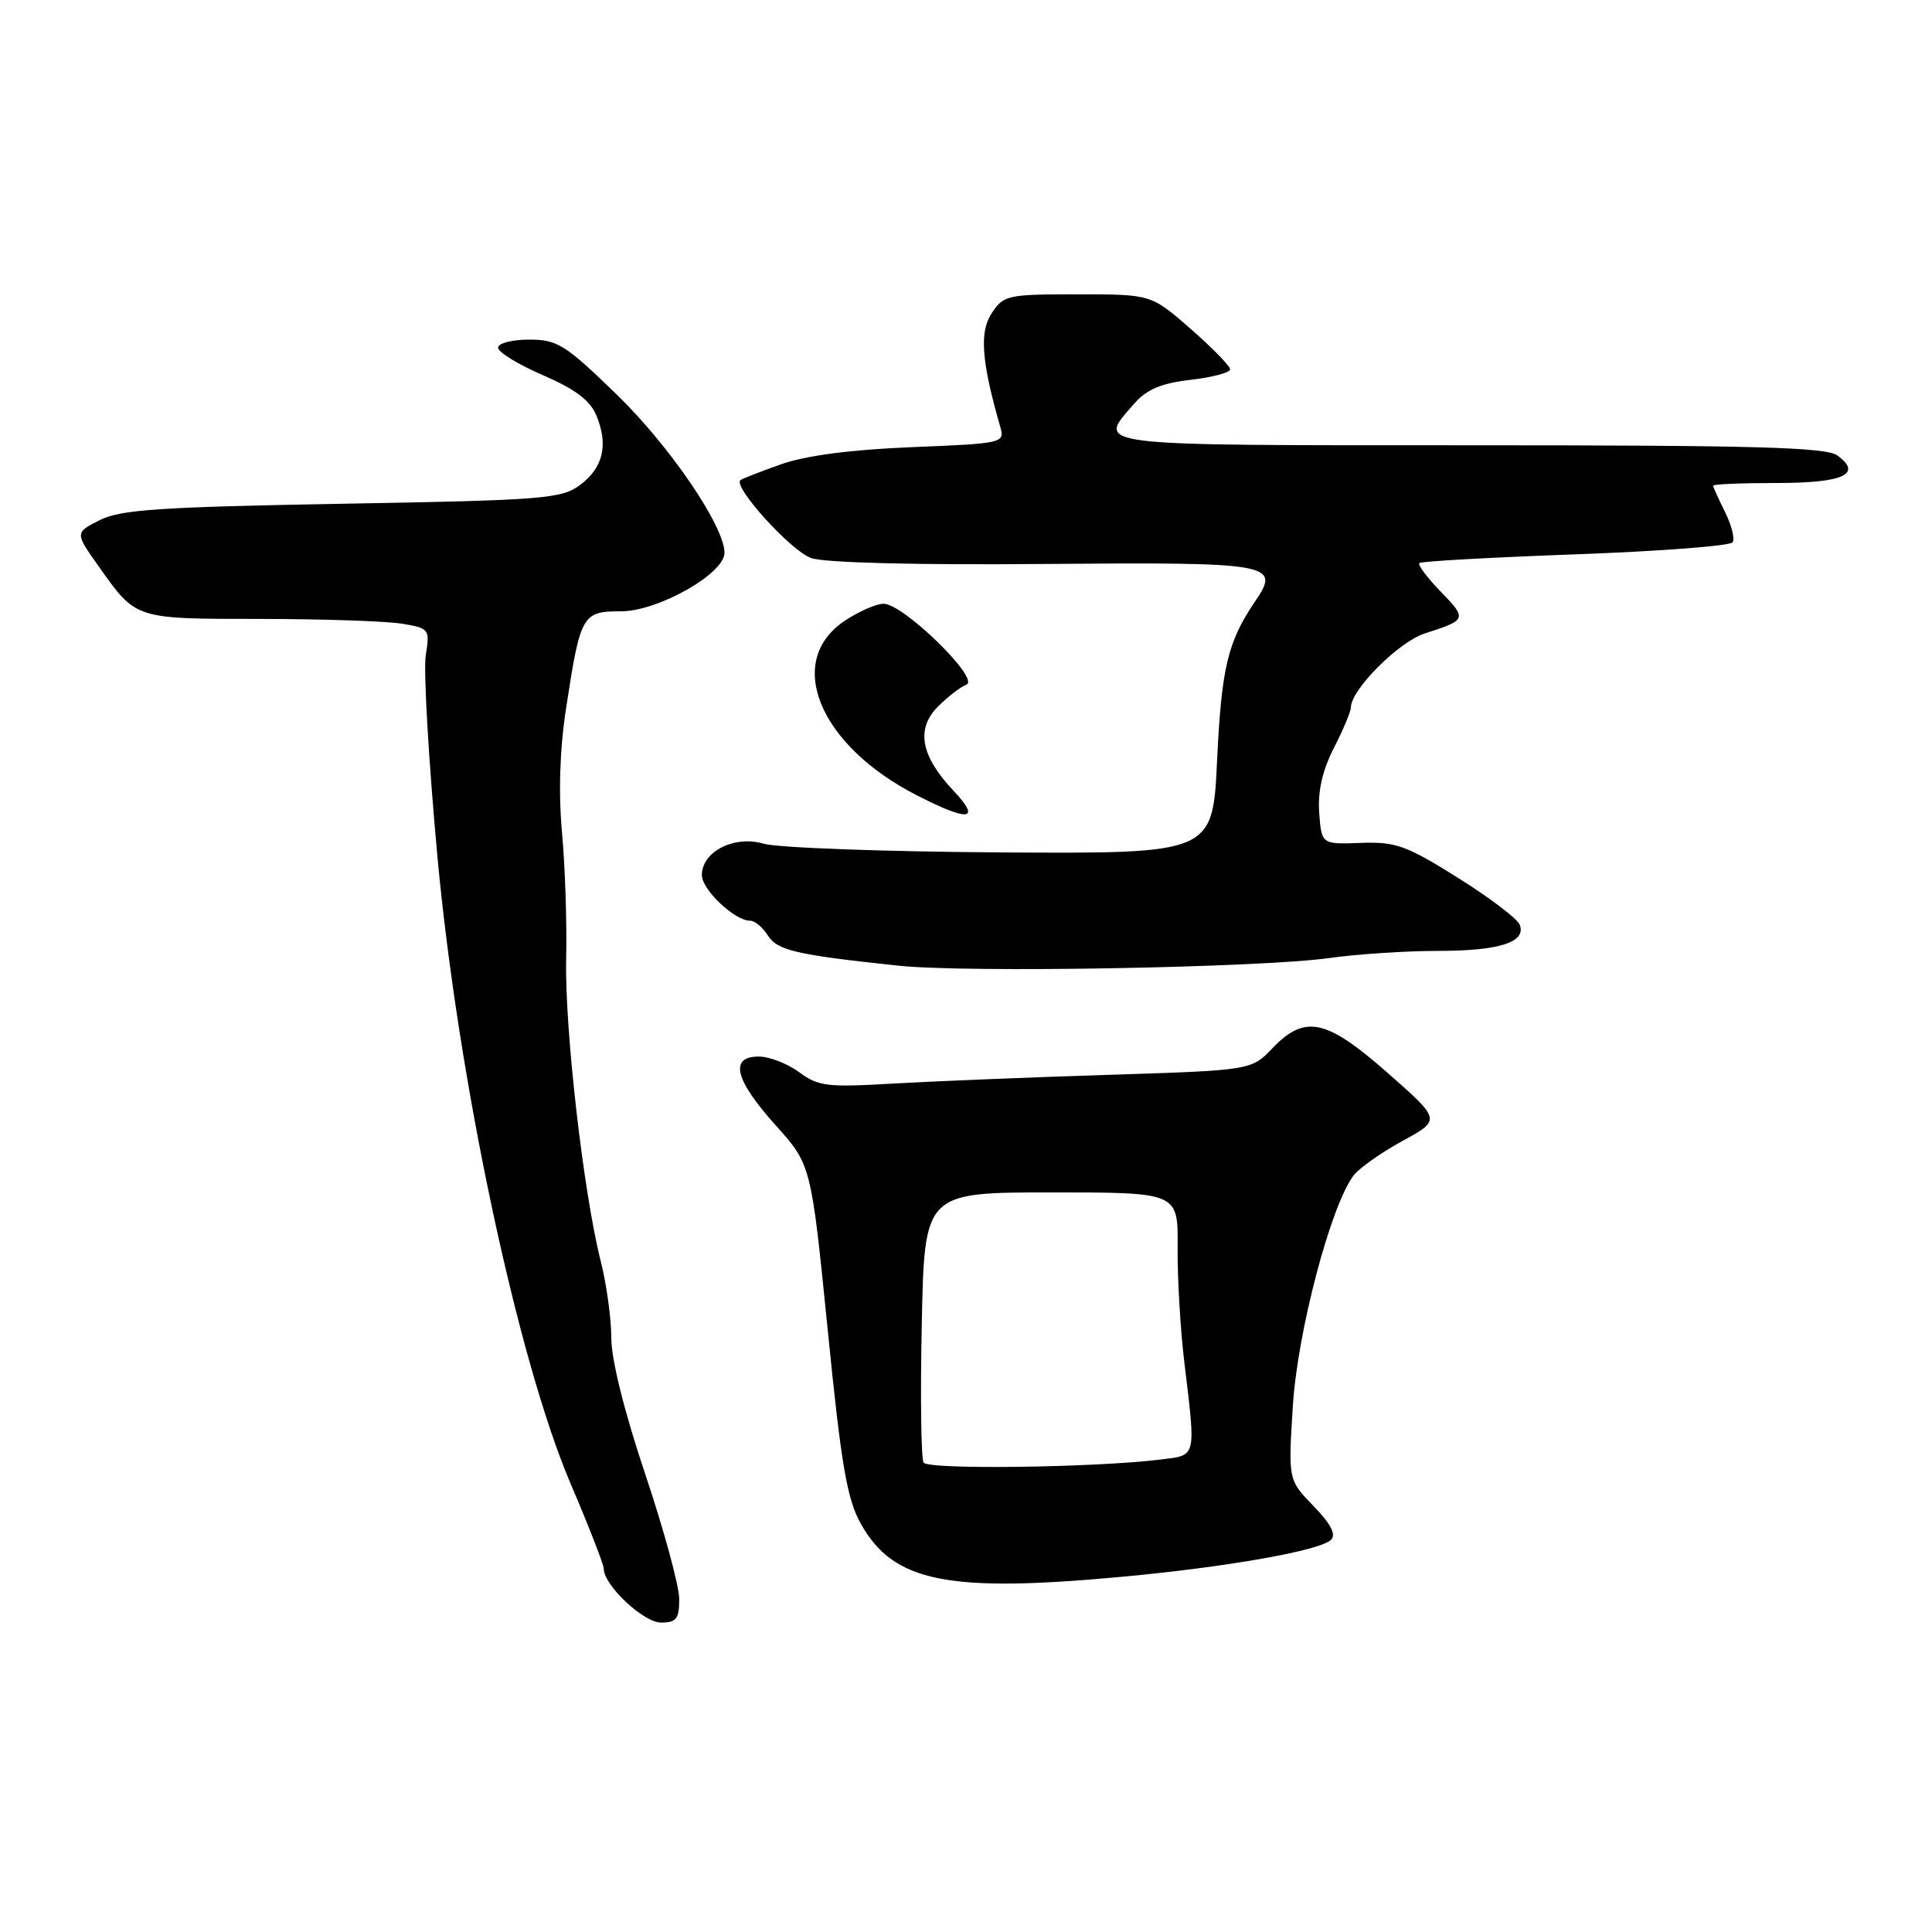 <?xml version="1.0" encoding="UTF-8" standalone="no"?>
<!DOCTYPE svg PUBLIC "-//W3C//DTD SVG 1.1//EN" "http://www.w3.org/Graphics/SVG/1.1/DTD/svg11.dtd" >
<svg xmlns="http://www.w3.org/2000/svg" xmlns:xlink="http://www.w3.org/1999/xlink" version="1.1" viewBox="0 0 256 256">
 <g >
 <path fill="currentColor"
d=" M 90.00 211.87 C 90.00 210.15 87.97 202.71 85.50 195.34 C 82.73 187.09 81.00 180.15 81.00 177.28 C 81.00 174.73 80.37 170.13 79.59 167.07 C 77.29 157.96 74.80 136.12 75.02 127.00 C 75.13 122.33 74.88 114.83 74.47 110.34 C 73.99 105.03 74.17 99.27 75.01 93.84 C 76.91 81.43 77.15 81.00 82.30 81.00 C 87.19 81.00 96.00 76.02 96.00 73.25 C 96.00 69.74 88.74 59.08 81.69 52.25 C 74.88 45.64 73.85 45.00 70.11 45.00 C 67.84 45.00 66.00 45.48 66.00 46.07 C 66.00 46.67 68.67 48.30 71.93 49.71 C 76.21 51.56 78.19 53.05 79.02 55.04 C 80.64 58.95 79.93 61.98 76.85 64.27 C 74.40 66.09 72.04 66.28 45.35 66.75 C 21.15 67.18 15.97 67.53 13.21 68.92 C 9.92 70.59 9.92 70.59 13.07 75.04 C 18.07 82.09 17.79 82.00 34.44 82.01 C 42.72 82.02 51.18 82.30 53.24 82.64 C 56.90 83.25 56.97 83.34 56.41 86.88 C 56.10 88.87 56.80 100.85 57.96 113.50 C 60.69 143.00 68.57 180.12 75.62 196.62 C 78.03 202.26 80.00 207.32 80.00 207.86 C 80.00 210.05 85.26 215.00 87.59 215.00 C 89.62 215.00 90.00 214.51 90.00 211.87 Z  M 148.89 208.91 C 162.75 207.62 174.95 205.45 176.37 204.03 C 177.07 203.33 176.34 201.91 174.04 199.55 C 170.69 196.09 170.69 196.09 171.31 186.29 C 171.93 176.42 176.36 159.64 179.38 155.73 C 180.13 154.76 183.04 152.71 185.84 151.18 C 190.94 148.39 190.94 148.39 183.90 142.19 C 175.72 134.99 172.92 134.39 168.59 138.91 C 165.80 141.82 165.80 141.82 146.65 142.43 C 136.12 142.76 123.27 143.29 118.10 143.59 C 109.64 144.09 108.41 143.94 105.89 142.07 C 104.34 140.93 101.94 140.00 100.54 140.00 C 96.61 140.00 97.35 143.06 102.74 149.06 C 107.48 154.33 107.48 154.33 109.67 176.15 C 111.48 194.28 112.23 198.64 114.09 201.95 C 118.42 209.65 125.61 211.09 148.89 208.91 Z  M 176.19 126.94 C 179.87 126.42 186.31 126.00 190.51 126.00 C 198.67 126.00 202.27 124.85 201.37 122.53 C 201.07 121.74 197.38 118.94 193.16 116.30 C 186.33 112.02 184.94 111.52 180.30 111.69 C 175.11 111.88 175.11 111.88 174.80 107.69 C 174.60 104.84 175.22 102.10 176.75 99.10 C 177.99 96.68 179.00 94.27 179.00 93.74 C 179.00 91.40 185.33 85.05 188.78 83.94 C 194.38 82.13 194.42 82.03 190.91 78.40 C 189.11 76.55 187.83 74.84 188.07 74.61 C 188.31 74.37 197.62 73.86 208.78 73.45 C 219.93 73.05 229.30 72.33 229.59 71.85 C 229.89 71.37 229.43 69.56 228.57 67.83 C 227.71 66.11 227.00 64.54 227.00 64.35 C 227.00 64.16 230.80 64.00 235.44 64.00 C 244.26 64.00 246.85 62.82 243.46 60.35 C 241.98 59.26 232.50 59.00 194.81 59.00 C 143.82 59.00 145.33 59.19 150.25 53.53 C 151.94 51.59 153.82 50.79 157.75 50.33 C 160.64 50.00 163.00 49.37 163.00 48.94 C 163.00 48.51 160.65 46.10 157.77 43.58 C 152.53 39.00 152.53 39.00 142.79 39.00 C 133.47 39.00 132.97 39.11 131.39 41.53 C 129.75 44.03 130.06 47.95 132.56 56.63 C 133.15 58.70 132.83 58.77 120.83 59.25 C 112.73 59.58 106.78 60.36 103.50 61.52 C 100.75 62.49 98.33 63.44 98.11 63.62 C 97.08 64.49 104.87 73.07 107.50 73.95 C 109.31 74.57 121.46 74.88 138.20 74.73 C 168.66 74.48 169.73 74.66 166.32 79.67 C 162.67 85.05 161.86 88.45 161.27 100.76 C 160.69 113.12 160.69 113.12 132.60 112.95 C 117.14 112.85 103.02 112.33 101.21 111.80 C 97.32 110.64 93.00 112.83 93.00 115.95 C 93.00 117.89 97.35 122.00 99.39 122.00 C 100.01 122.00 101.06 122.87 101.73 123.93 C 102.98 125.94 105.46 126.52 119.08 127.96 C 128.13 128.92 166.97 128.23 176.19 126.94 Z  M 126.32 104.75 C 122.00 100.17 121.34 96.57 124.28 93.63 C 125.56 92.34 127.26 91.03 128.06 90.71 C 129.91 89.96 119.69 80.00 117.08 80.00 C 116.10 80.00 113.77 81.03 111.90 82.28 C 103.92 87.64 108.55 98.78 121.50 105.39 C 128.43 108.94 130.07 108.72 126.32 104.75 Z  M 122.38 193.80 C 122.05 193.27 121.94 184.99 122.14 175.42 C 122.50 158.01 122.50 158.01 139.30 158.00 C 156.11 158.00 156.11 158.00 156.04 165.25 C 156.00 169.24 156.40 176.10 156.93 180.50 C 158.47 193.33 158.60 192.80 153.75 193.40 C 144.97 194.47 122.97 194.76 122.38 193.80 Z "/>
</g>
</svg>